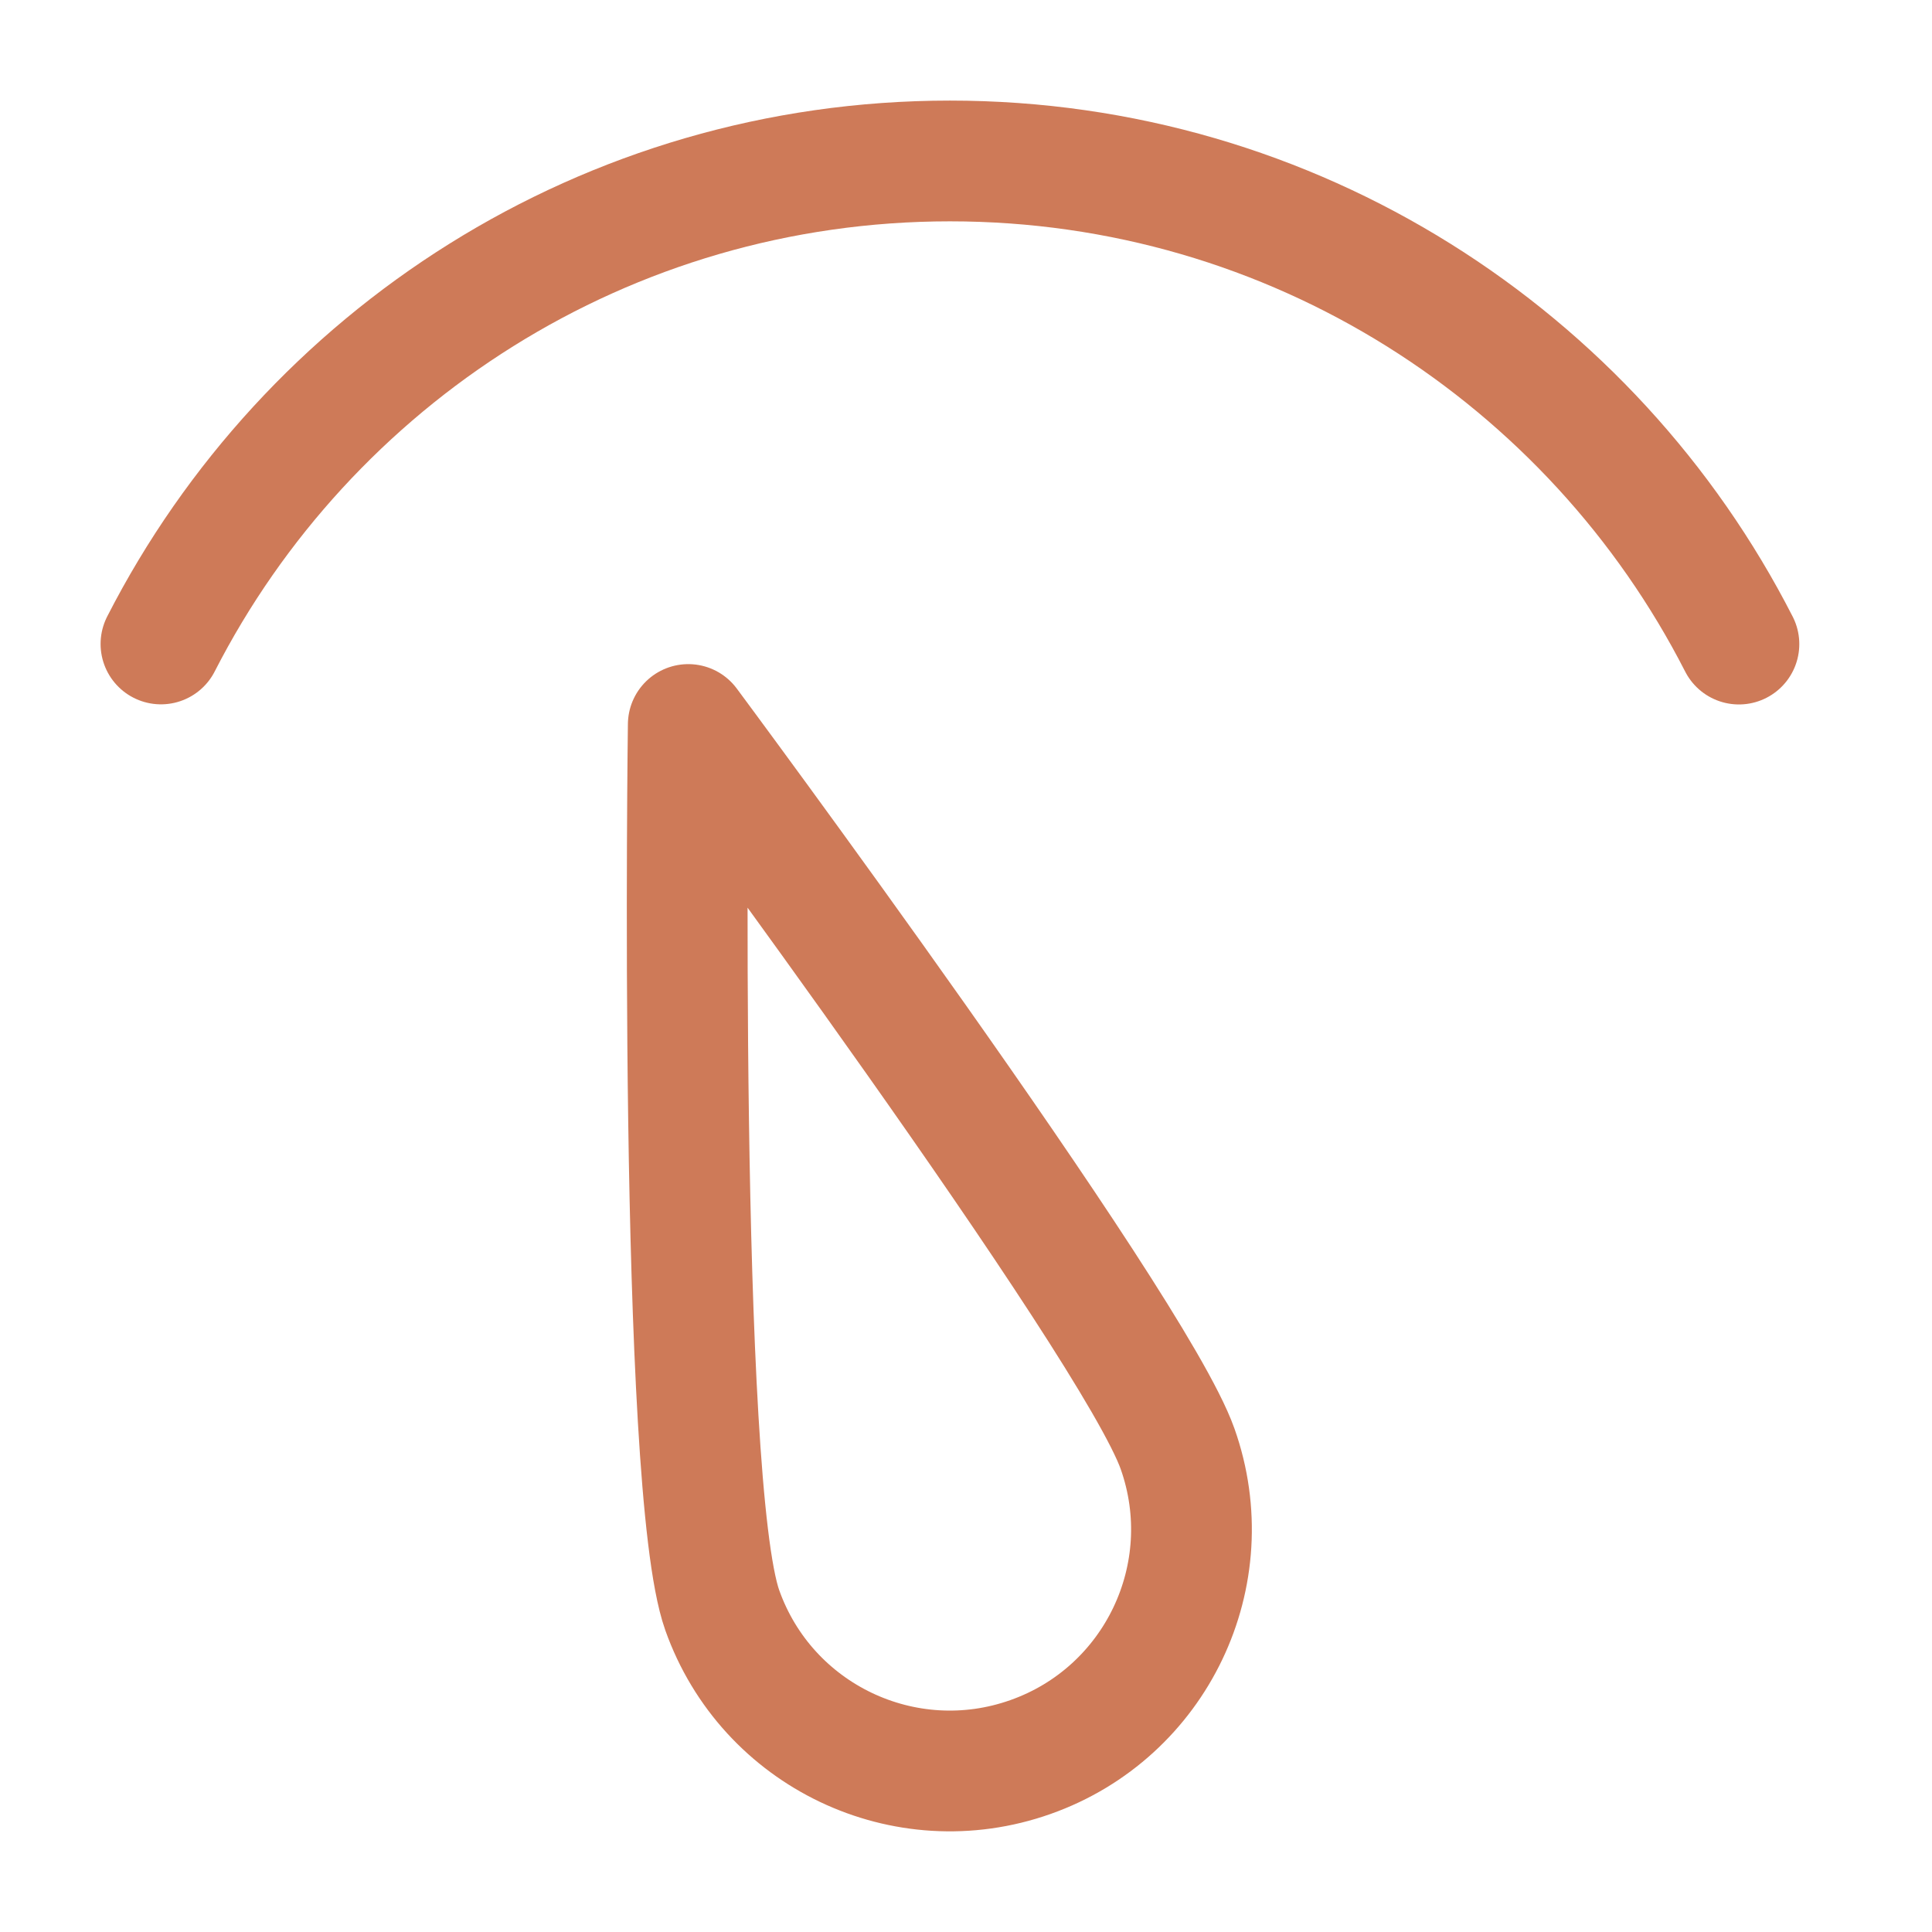<svg width="16" height="16" viewBox="0 0 16 16" fill="none" xmlns="http://www.w3.org/2000/svg">
<path d="M1.333 5.333C2.547 2.959 5.017 1.333 7.867 1.333C10.717 1.333 13.188 2.959 14.401 5.334" stroke="#CE7A58" stroke-miterlimit="10" stroke-linecap="round" stroke-linejoin="round"/>
<path d="M5.7 6C5.7 6 9.383 10.957 9.752 11.998C10.121 13.04 9.575 14.183 8.534 14.551C7.493 14.92 6.35 14.375 5.981 13.334C5.613 12.293 5.7 6 5.7 6Z" stroke="#CE7A58" stroke-miterlimit="10" stroke-linecap="round" stroke-linejoin="round"/>
</svg>
